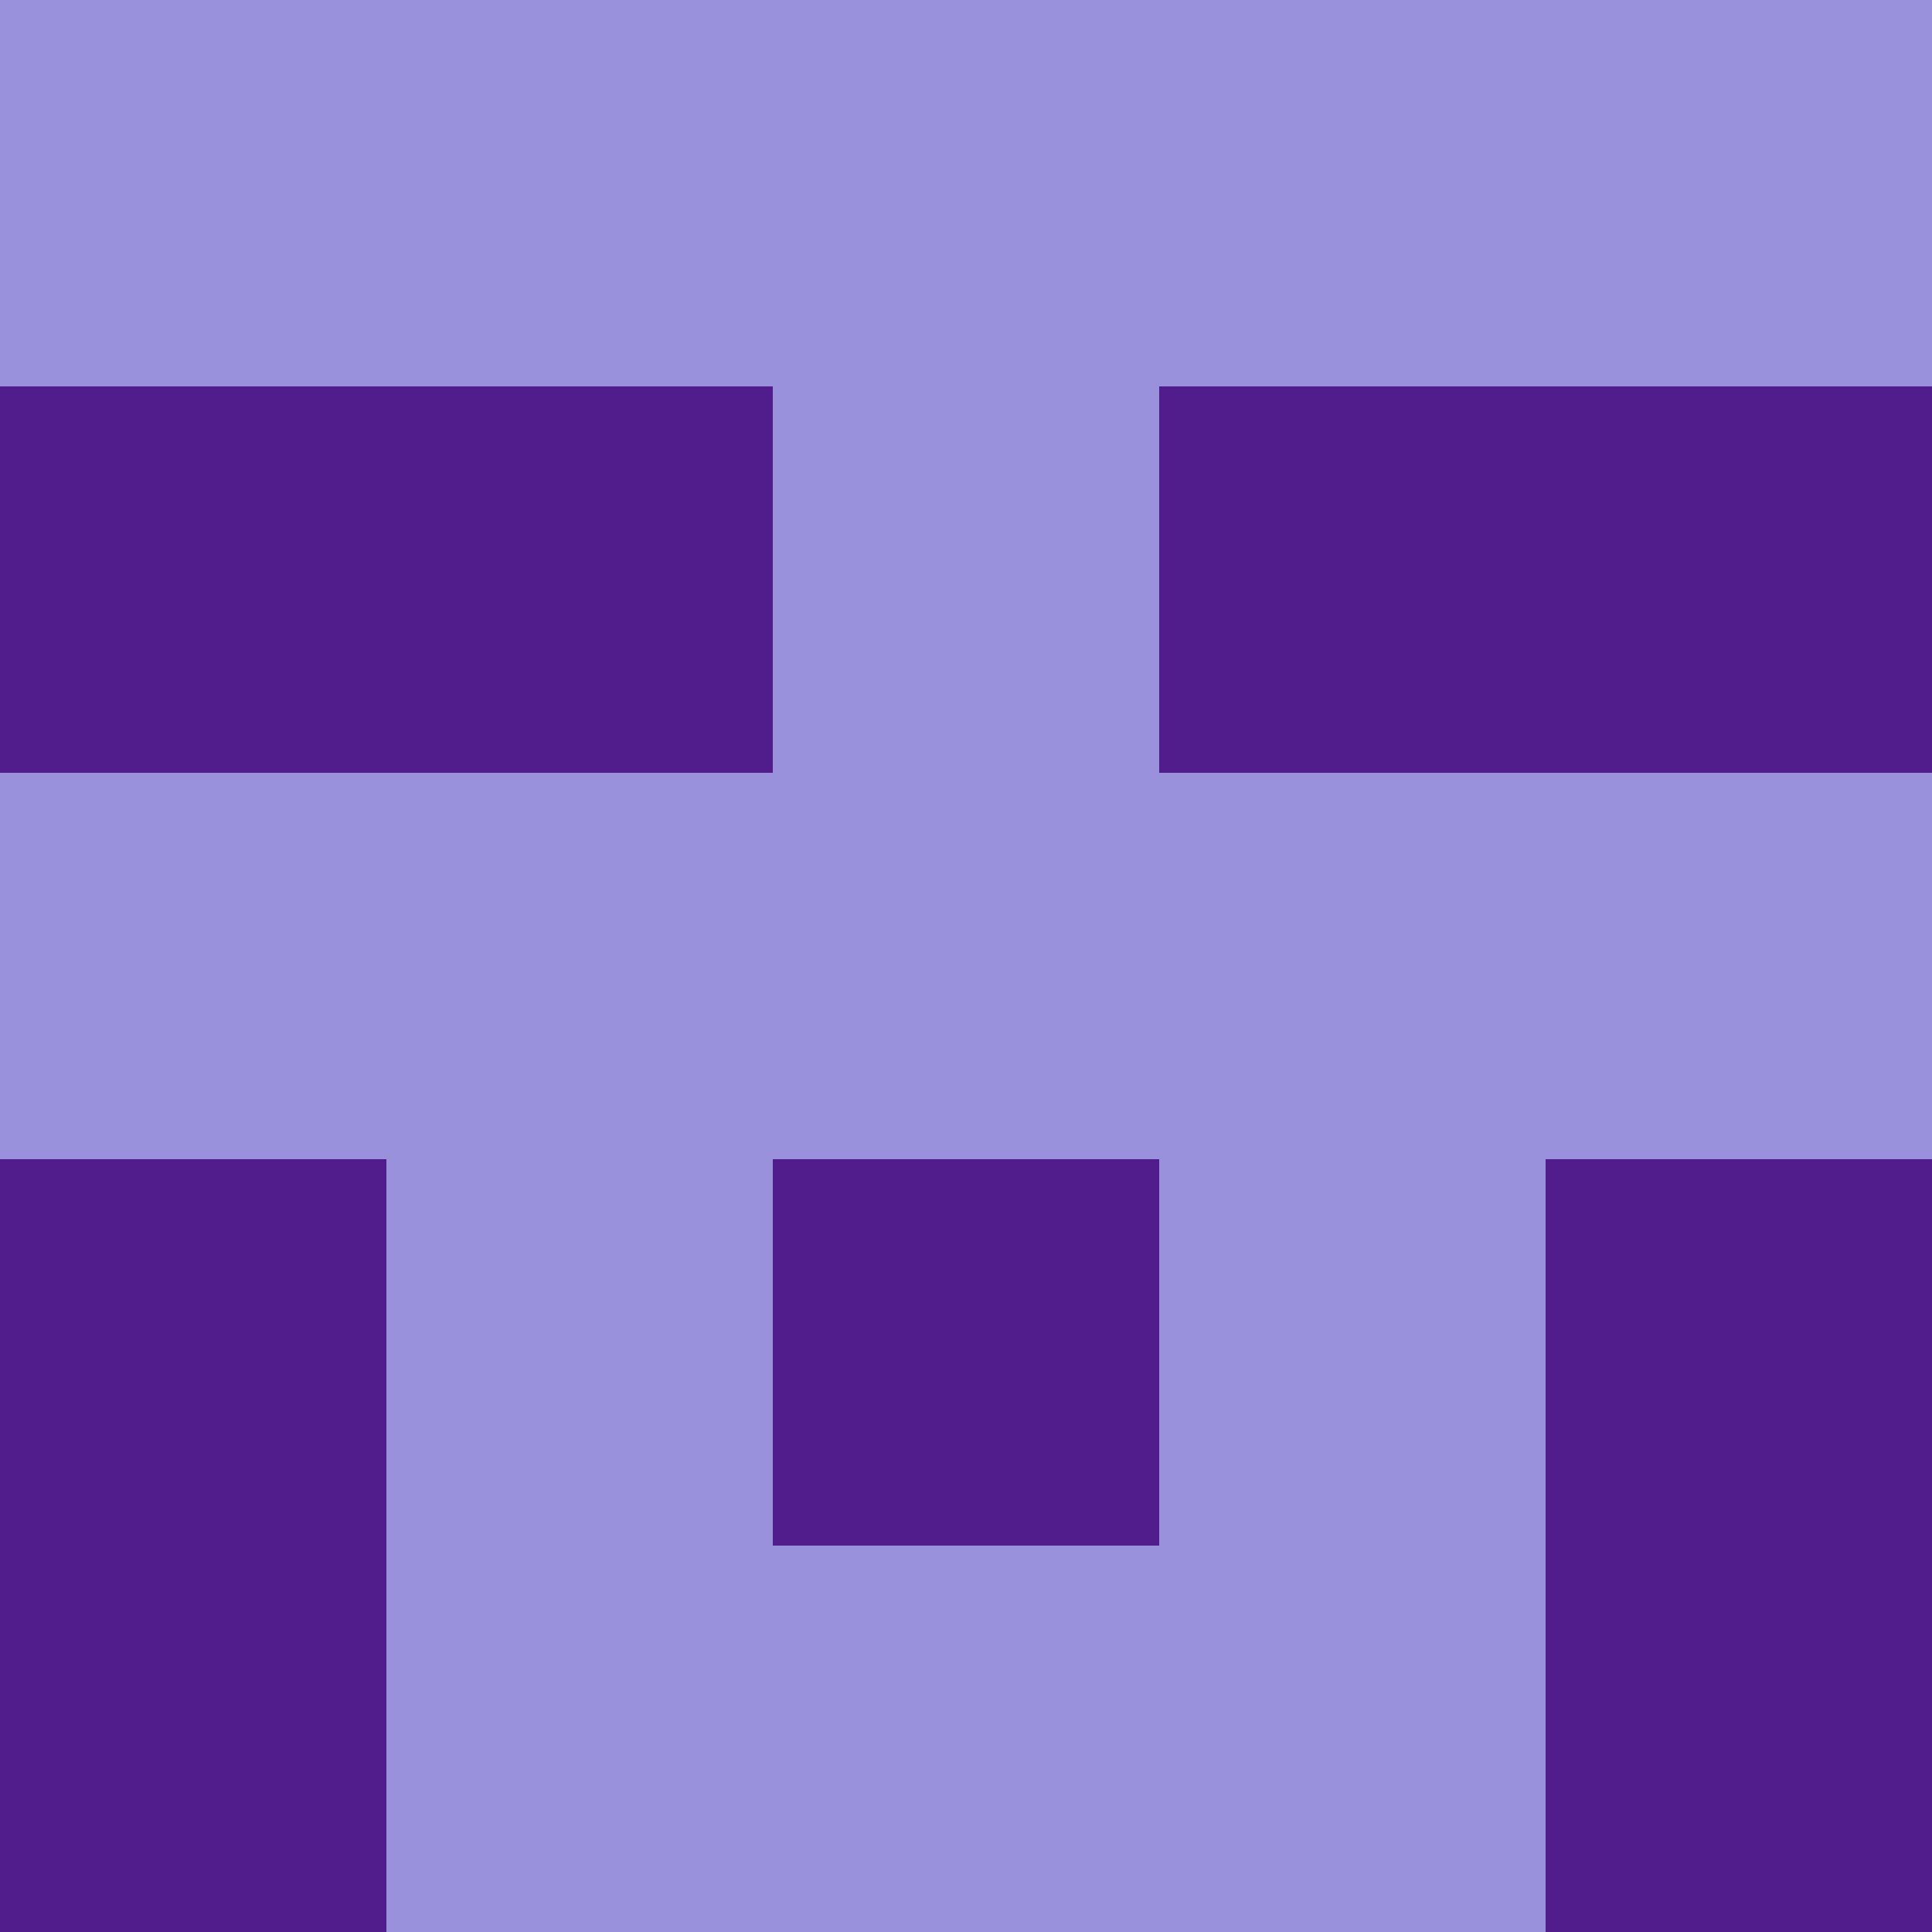 <?xml version="1.0" encoding="utf-8"?>
<!DOCTYPE svg PUBLIC "-//W3C//DTD SVG 20010904//EN"
        "http://www.w3.org/TR/2001/REC-SVG-20010904/DTD/svg10.dtd">
<svg viewBox="0 0 5 5" height="100" width="100" xml:lang="fr"
     xmlns="http://www.w3.org/2000/svg"
     xmlns:xlink="http://www.w3.org/1999/xlink">
            <rect x="0" y="0" height="1" width="1" fill="#9991DB"/>
        <rect x="4" y="0" height="1" width="1" fill="#9991DB"/>
        <rect x="1" y="0" height="1" width="1" fill="#9991DB"/>
        <rect x="3" y="0" height="1" width="1" fill="#9991DB"/>
        <rect x="2" y="0" height="1" width="1" fill="#9991DB"/>
                <rect x="0" y="1" height="1" width="1" fill="#511C8C"/>
        <rect x="4" y="1" height="1" width="1" fill="#511C8C"/>
        <rect x="1" y="1" height="1" width="1" fill="#511C8C"/>
        <rect x="3" y="1" height="1" width="1" fill="#511C8C"/>
        <rect x="2" y="1" height="1" width="1" fill="#9991DB"/>
                <rect x="0" y="2" height="1" width="1" fill="#9991DB"/>
        <rect x="4" y="2" height="1" width="1" fill="#9991DB"/>
        <rect x="1" y="2" height="1" width="1" fill="#9991DB"/>
        <rect x="3" y="2" height="1" width="1" fill="#9991DB"/>
        <rect x="2" y="2" height="1" width="1" fill="#9991DB"/>
                <rect x="0" y="3" height="1" width="1" fill="#511C8C"/>
        <rect x="4" y="3" height="1" width="1" fill="#511C8C"/>
        <rect x="1" y="3" height="1" width="1" fill="#9991DB"/>
        <rect x="3" y="3" height="1" width="1" fill="#9991DB"/>
        <rect x="2" y="3" height="1" width="1" fill="#511C8C"/>
                <rect x="0" y="4" height="1" width="1" fill="#511C8C"/>
        <rect x="4" y="4" height="1" width="1" fill="#511C8C"/>
        <rect x="1" y="4" height="1" width="1" fill="#9991DB"/>
        <rect x="3" y="4" height="1" width="1" fill="#9991DB"/>
        <rect x="2" y="4" height="1" width="1" fill="#9991DB"/>
        </svg>